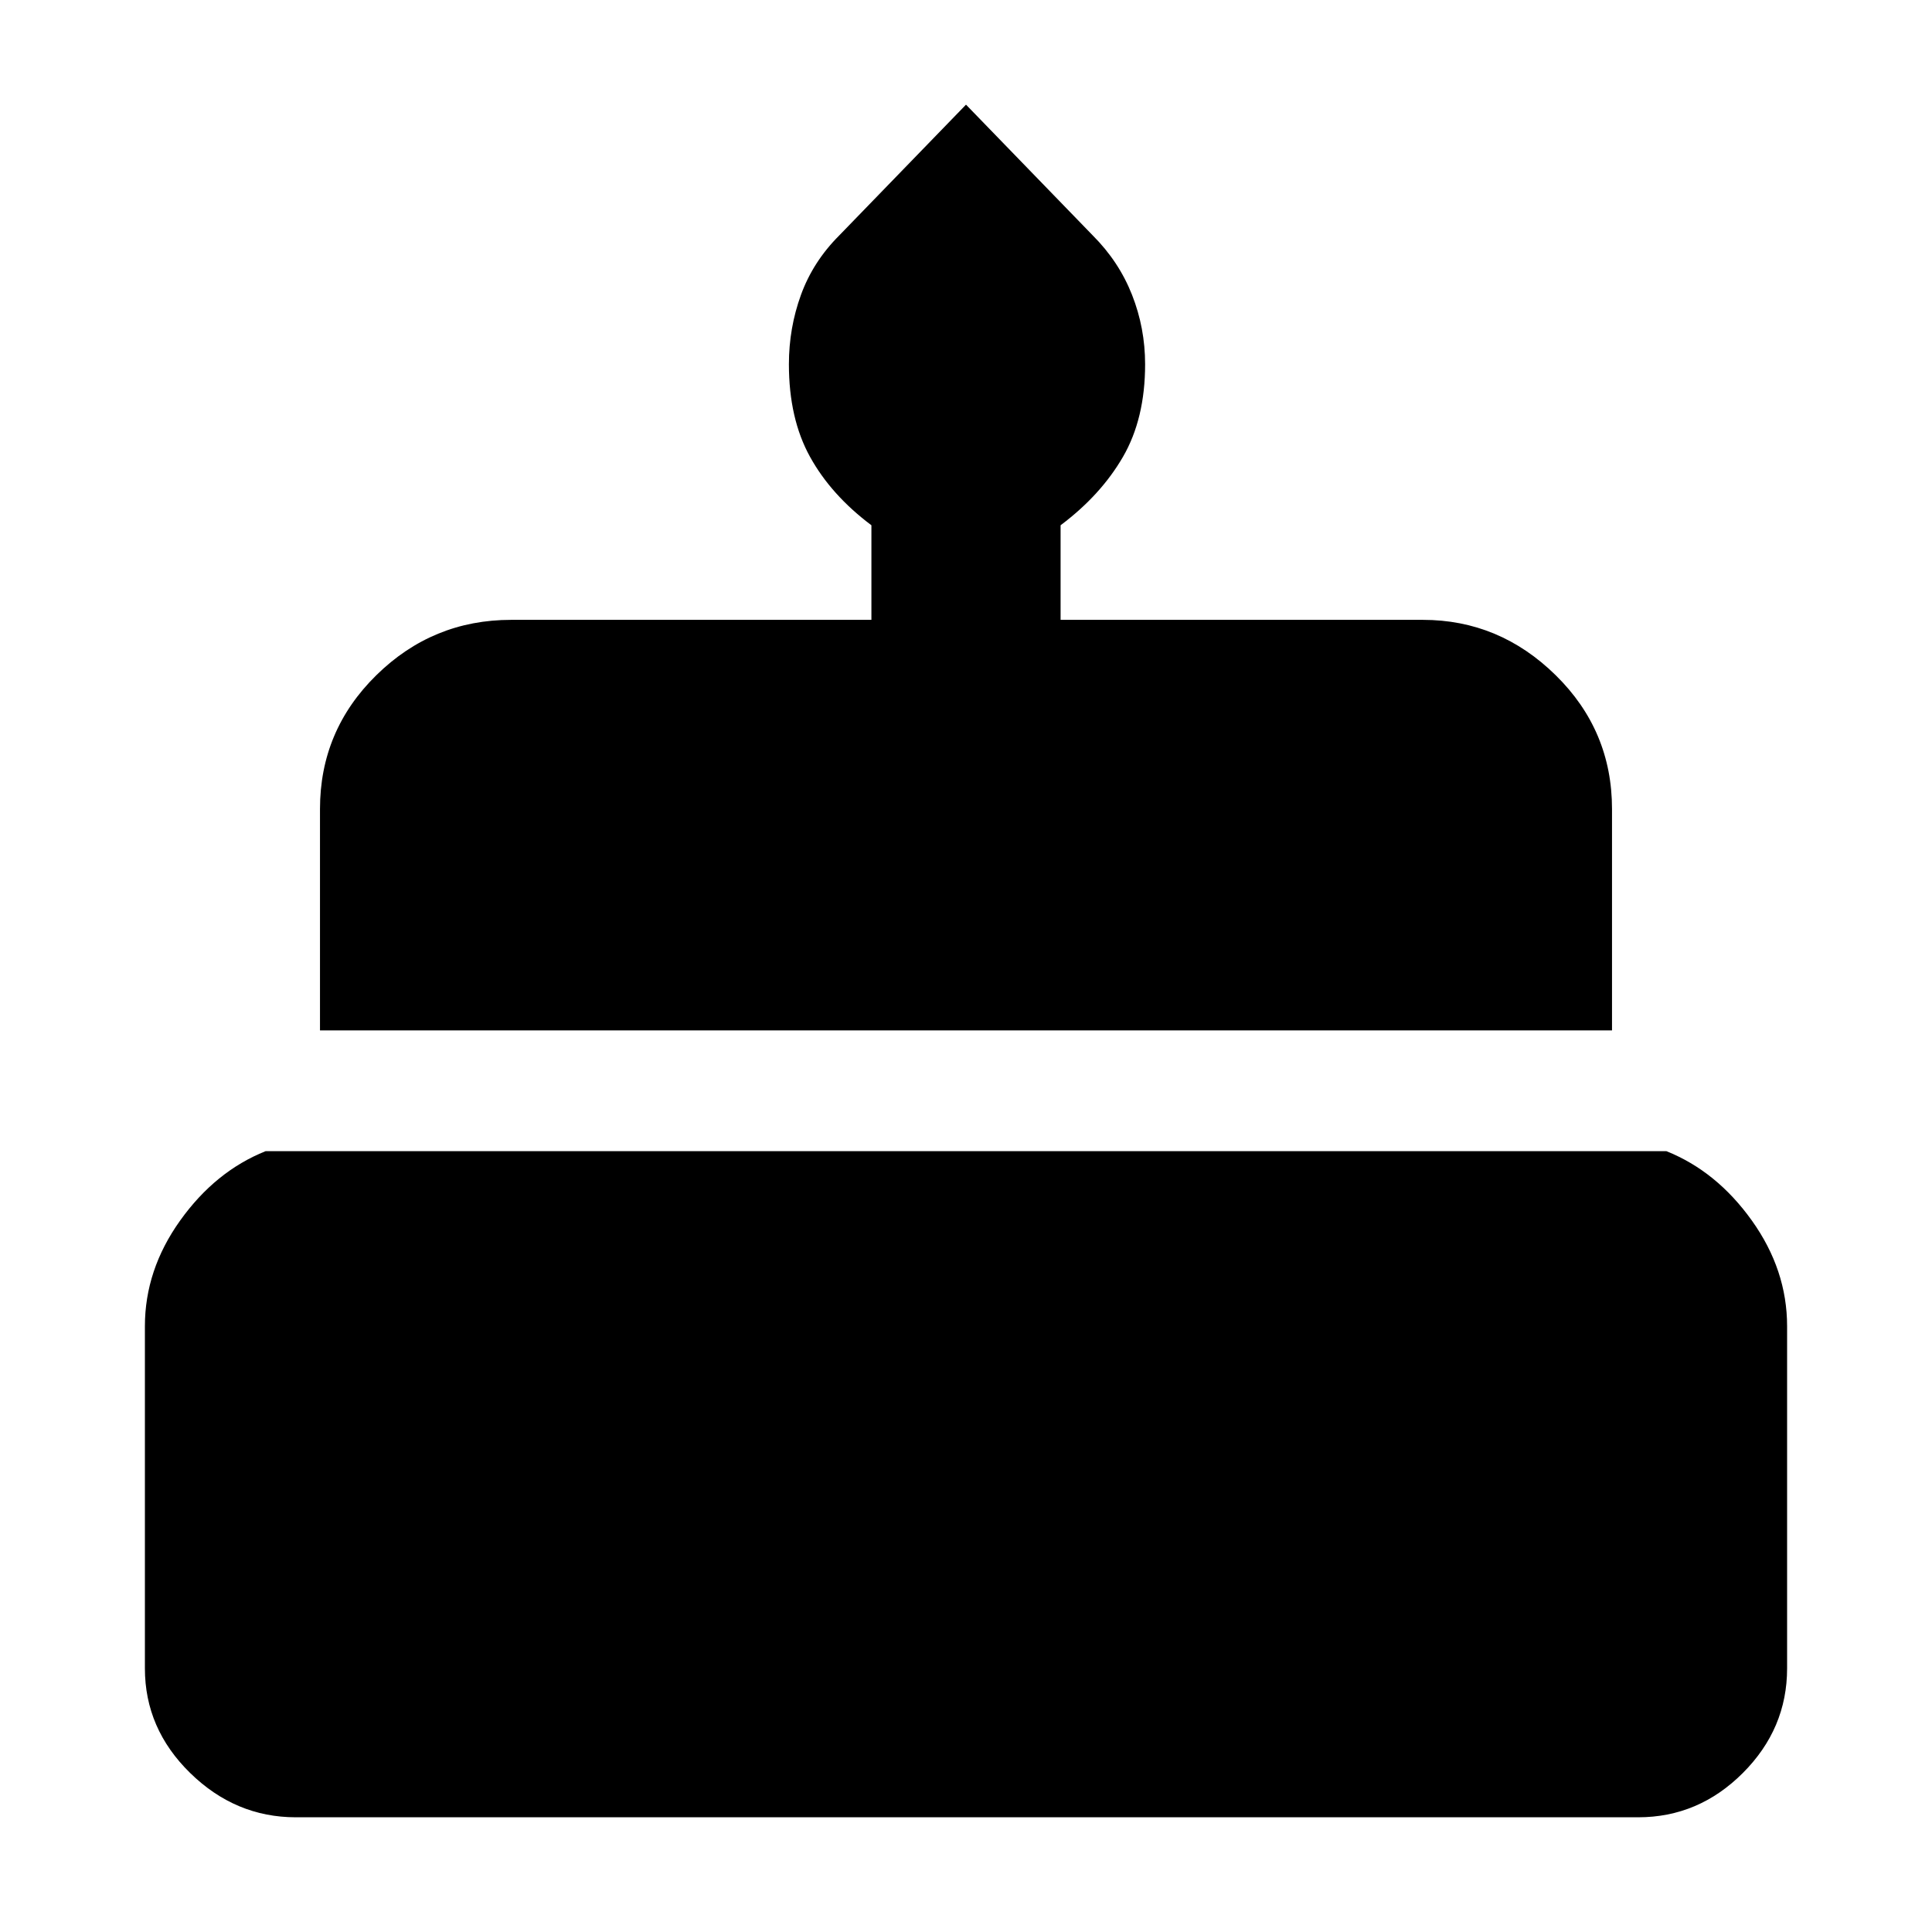 <svg xmlns="http://www.w3.org/2000/svg" height="48" width="48"><path d="M7.95 25.6v-5.5q0-1.95 1.4-3.325 1.4-1.375 3.35-1.375h8.95v-2.35q-1-.75-1.525-1.7-.525-.95-.525-2.3 0-.9.3-1.725.3-.825.95-1.475L24 2.6l3.15 3.25q.65.65.975 1.475.325.825.325 1.725 0 1.35-.55 2.3-.55.95-1.55 1.7v2.35h9q1.9 0 3.3 1.375t1.4 3.325v5.5Zm-.6 19.55q-1.5 0-2.625-1.1T3.6 41.45v-8.5q0-1.4.875-2.625T6.6 28.6h34.8q1.25.5 2.125 1.725t.875 2.625v8.5q0 1.5-1.1 2.6t-2.6 1.1Z"/></svg>